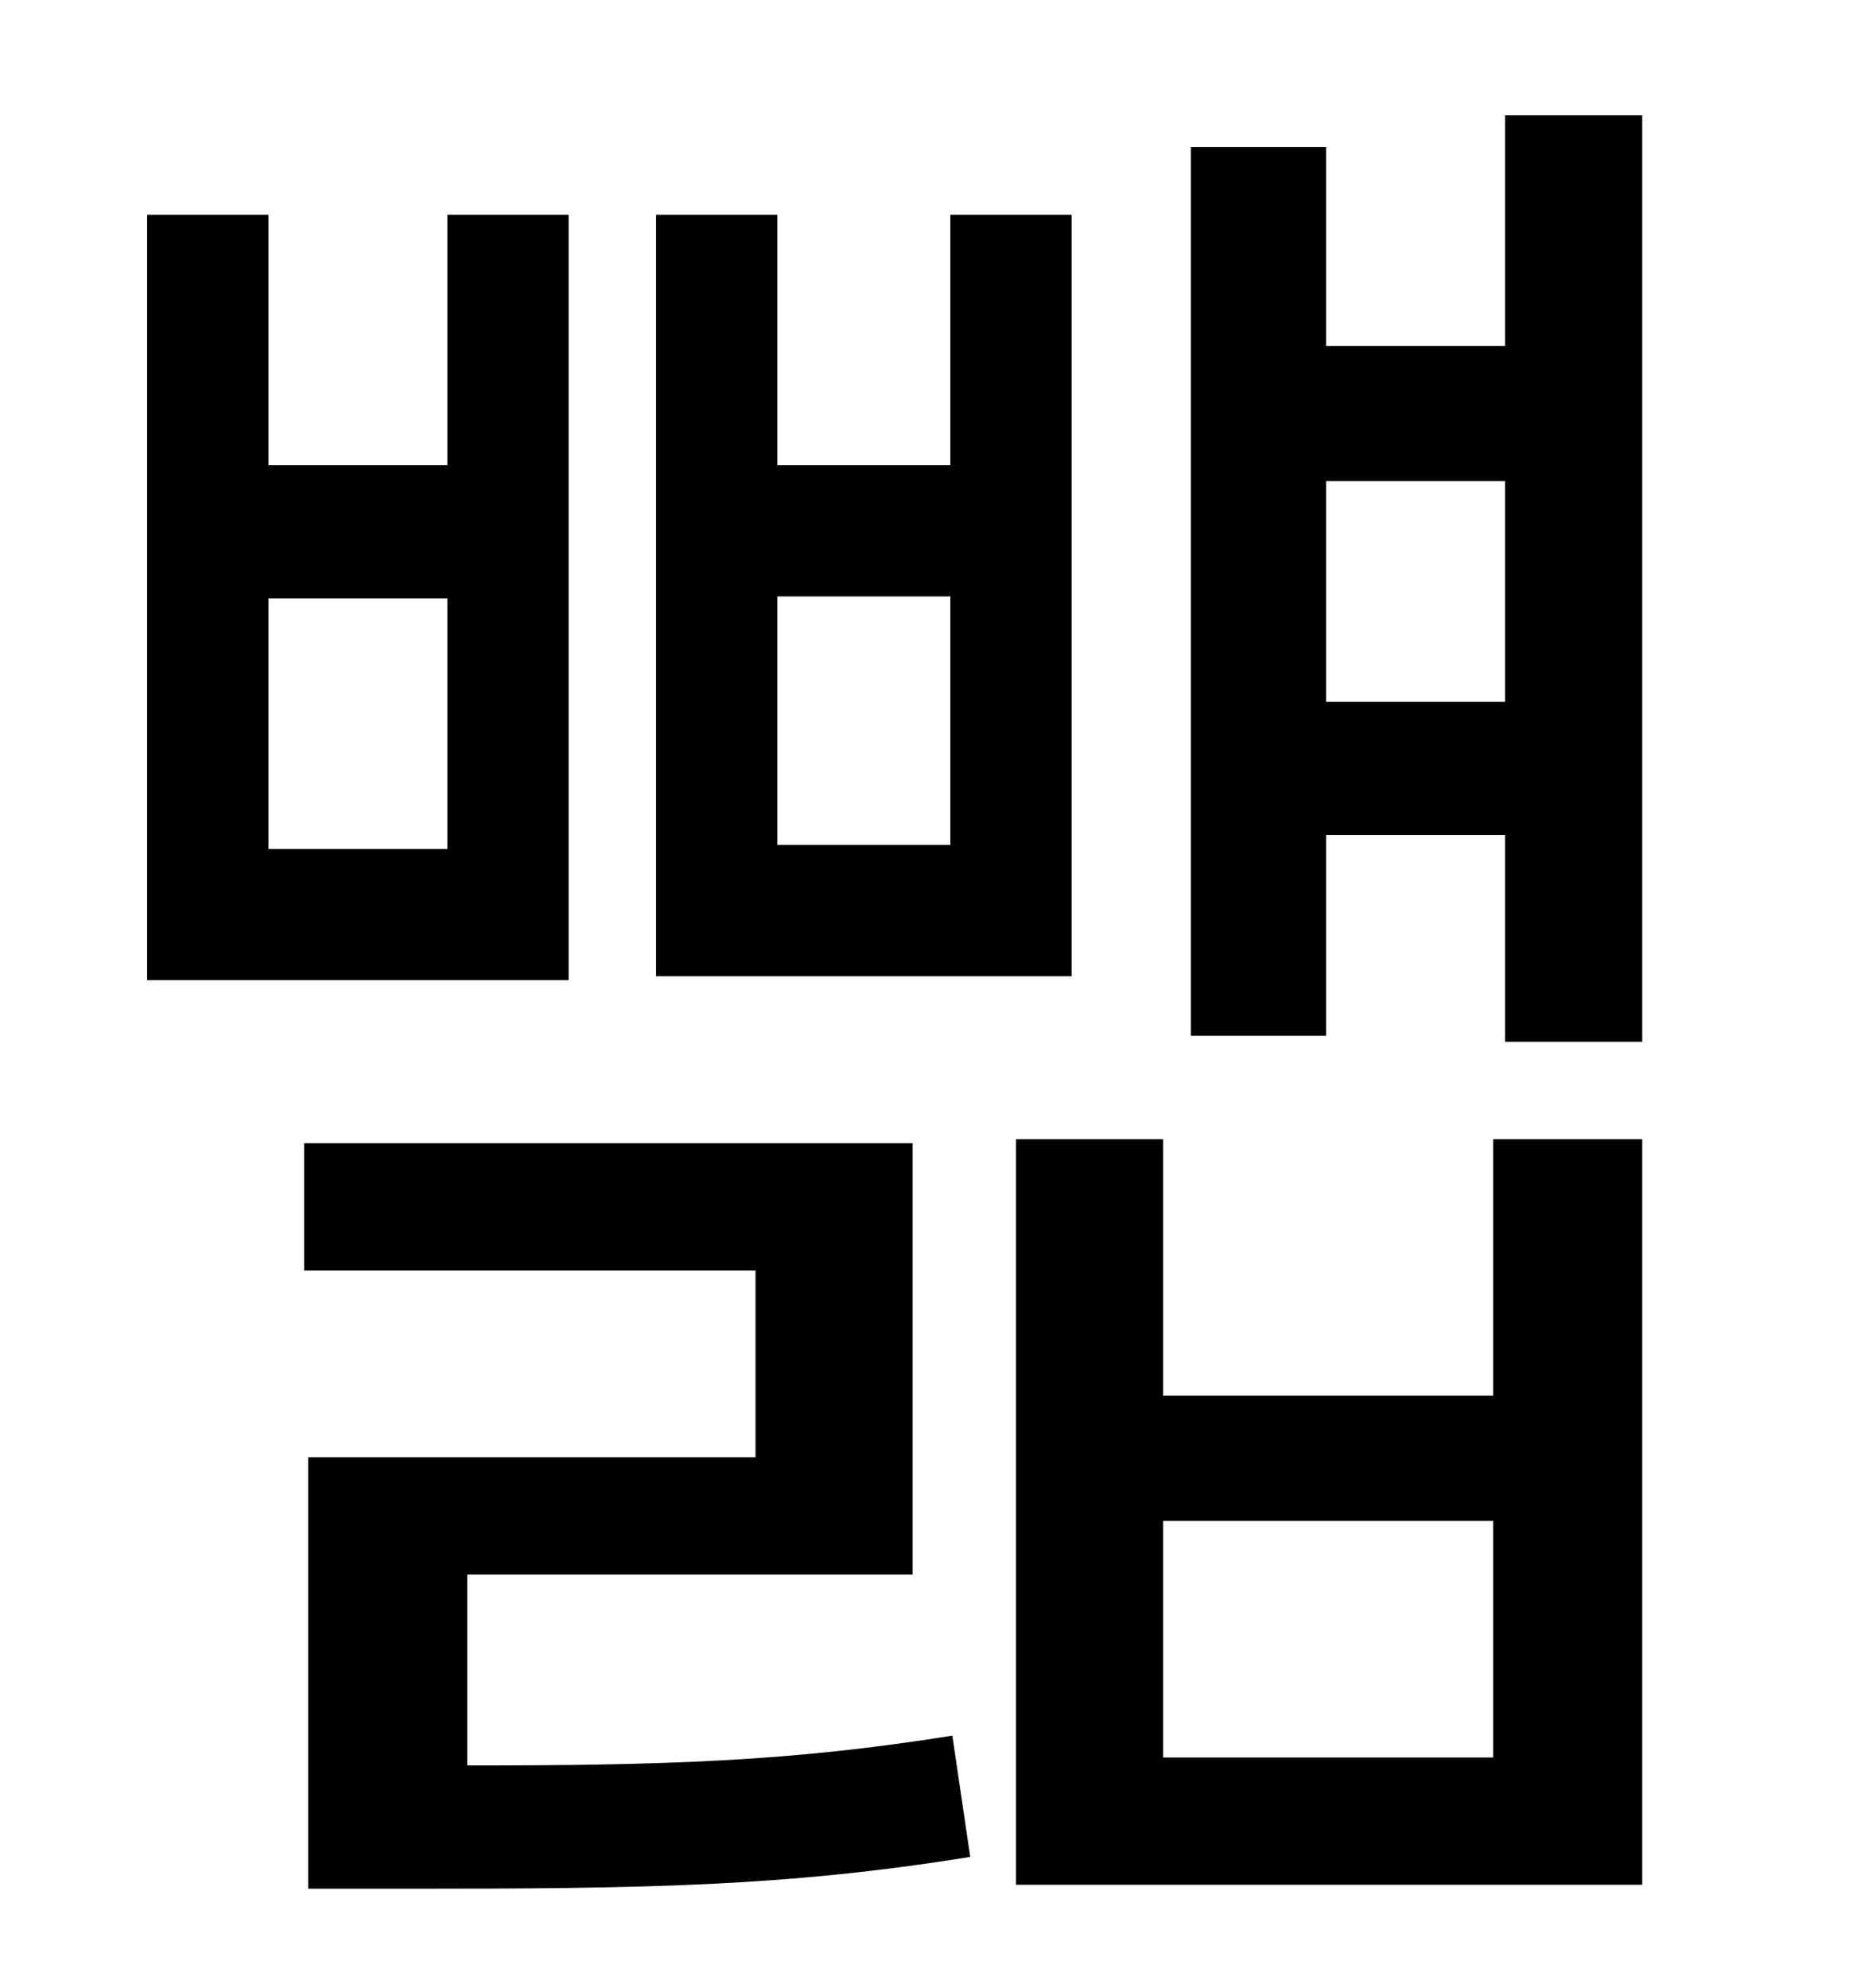 <?xml version="1.0" standalone="no"?>
<!DOCTYPE svg PUBLIC "-//W3C//DTD SVG 1.1//EN" "http://www.w3.org/Graphics/SVG/1.1/DTD/svg11.dtd" >
<svg xmlns="http://www.w3.org/2000/svg" xmlns:xlink="http://www.w3.org/1999/xlink" version="1.1" viewBox="-10 0 930 1000">
   <path fill="currentColor"
d="M468 425v-125h-87v125h87zM529 108v383h-209v-383h61v126h87v-126h61zM215 427v-126h-90v126h90zM276 108v385h-212v-385h61v126h90v-126h61zM225 792v96c100 0 163 -2 244 -15l9 61c-93 15 -164 16 -283 16h-50v-217h225v-94h-227v-64h306v217h-224zM741 884v-119h-166
v119h166zM741 702v-129h75v375h-315v-375h74v129h166zM657 353h90v-111h-90v111zM747 58h69v466h-69v-104h-90v101h-68v-447h68v100h90v-116z" />
</svg>
